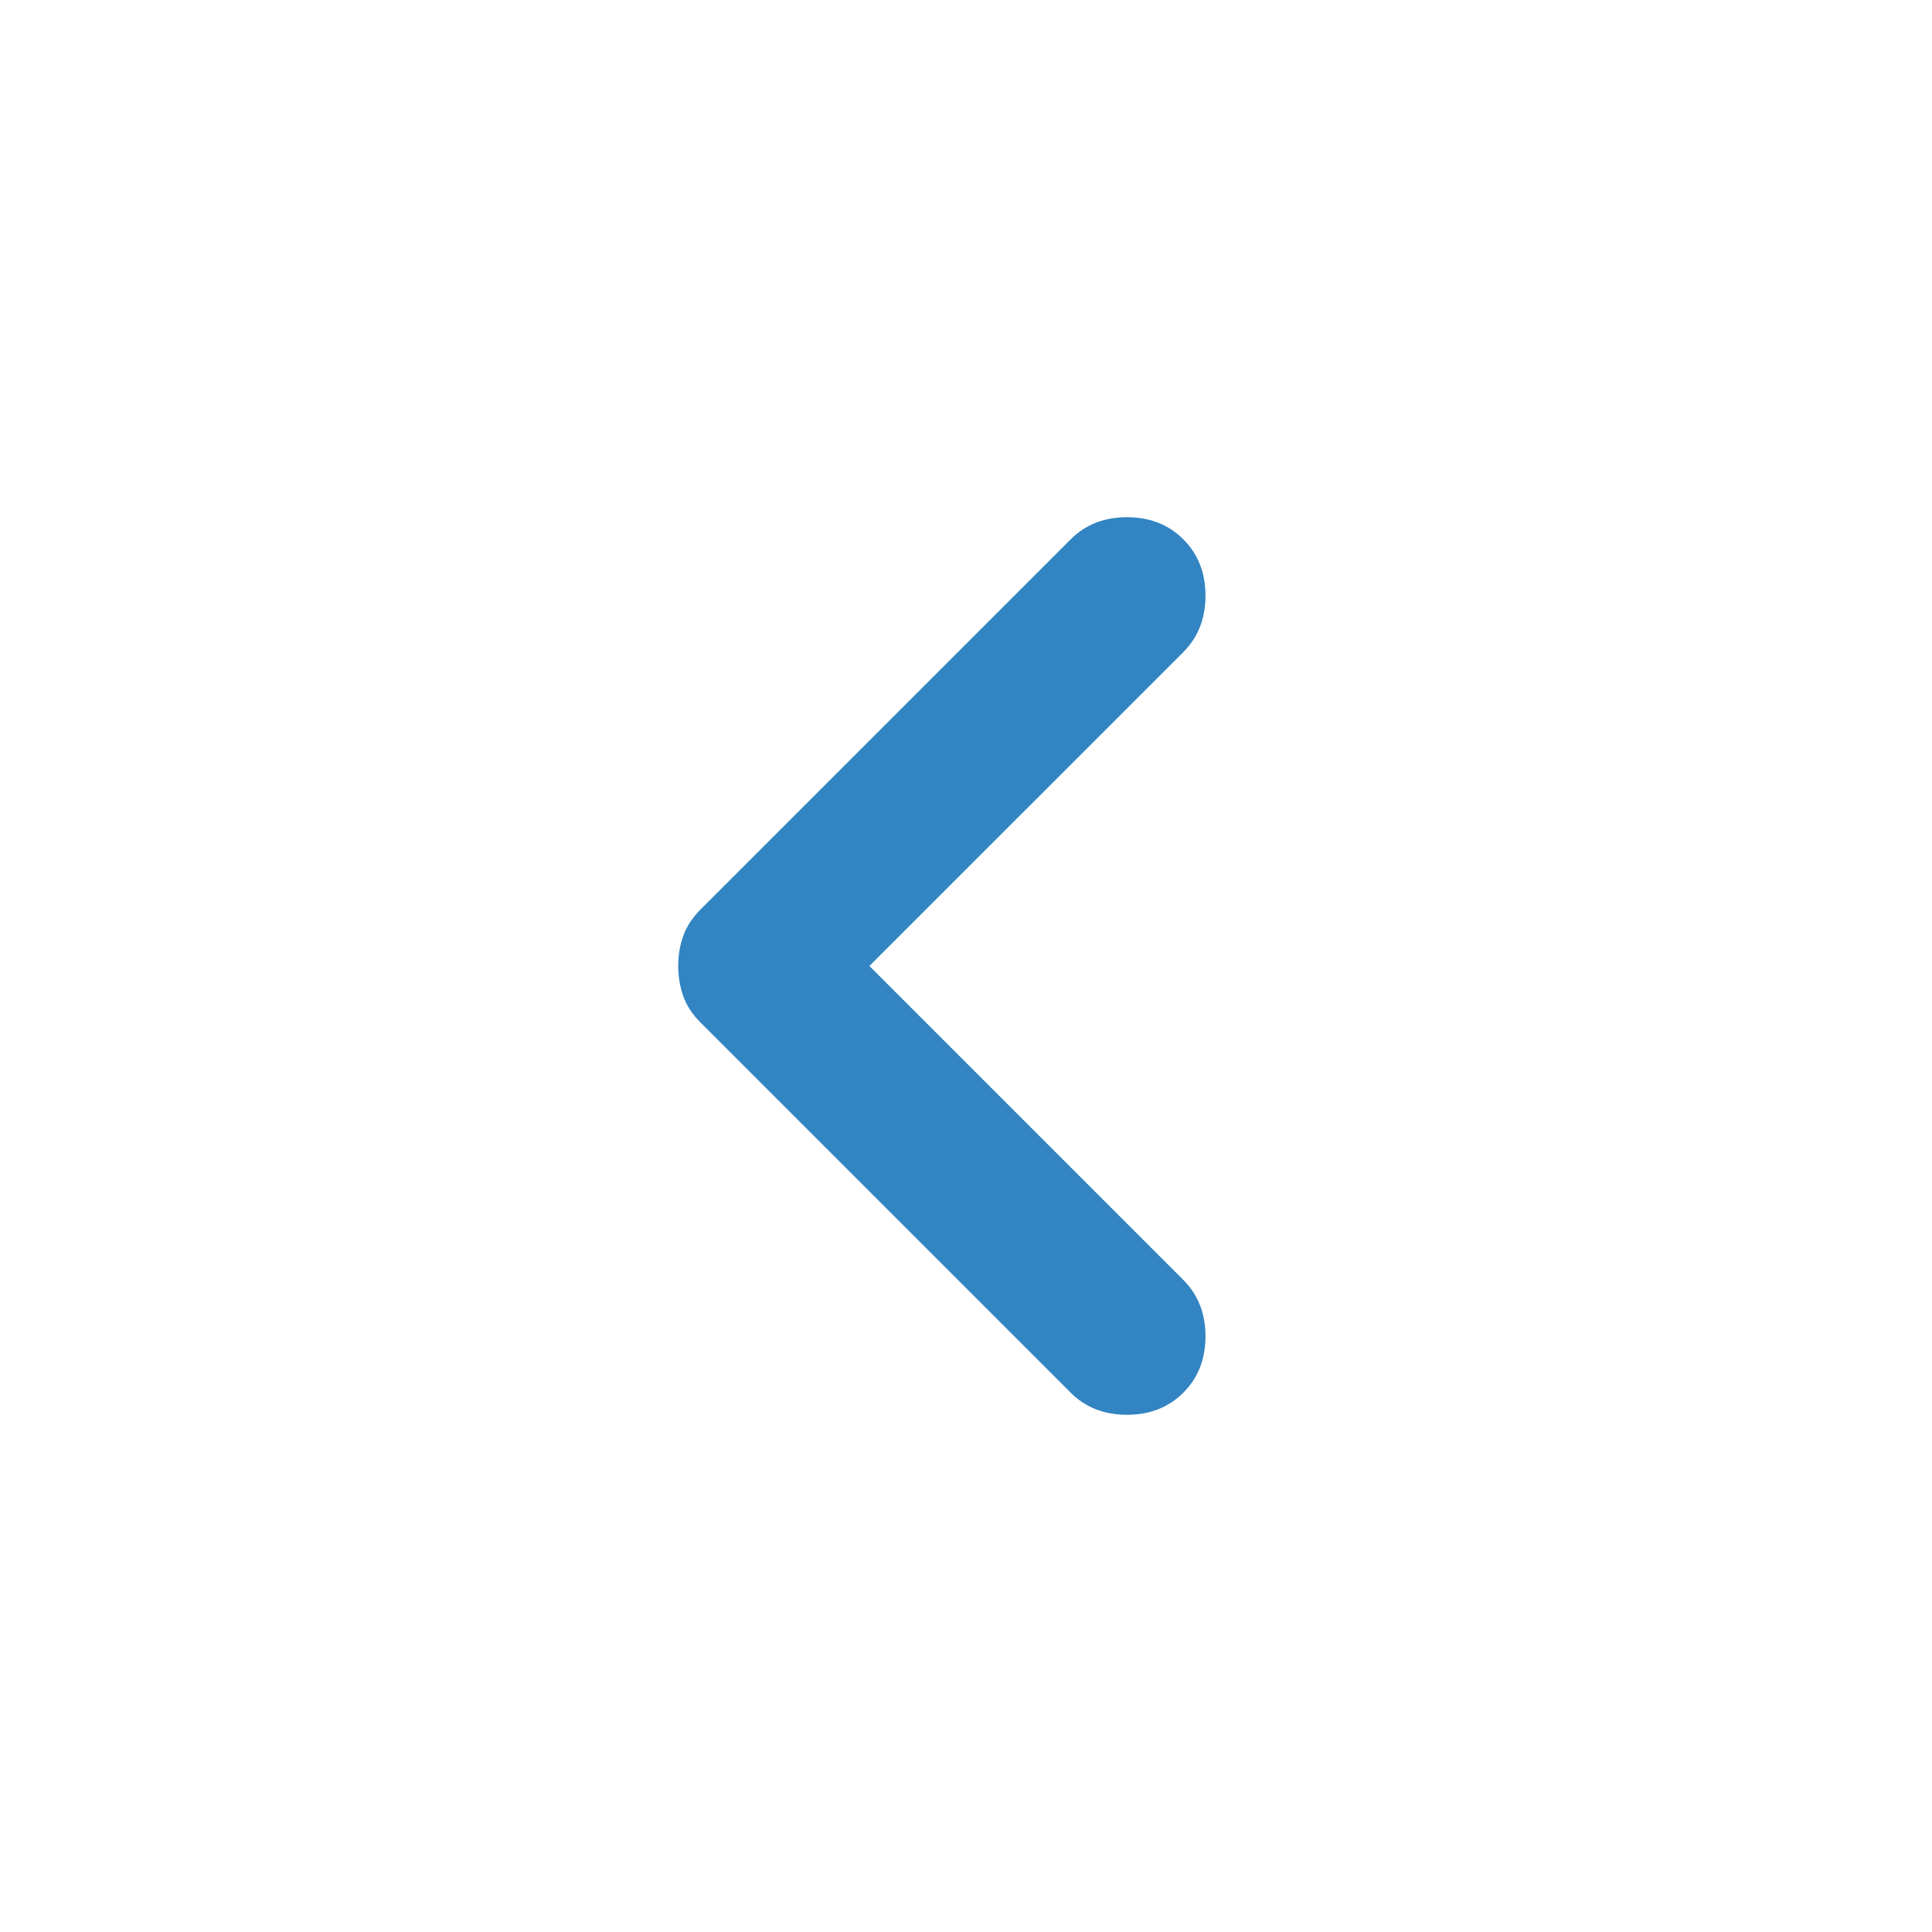 <svg xmlns="http://www.w3.org/2000/svg" width="1em" height="1em" viewBox="0 0 24 24"><path fill="#3284c2" d="m10.8 12l3.9 3.9q.275.275.275.7t-.275.7q-.275.275-.7.275t-.7-.275l-4.6-4.6q-.15-.15-.212-.325T8.425 12q0-.2.063-.375T8.7 11.3l4.6-4.6q.275-.275.7-.275t.7.275q.275.275.275.7t-.275.7z"/></svg>
